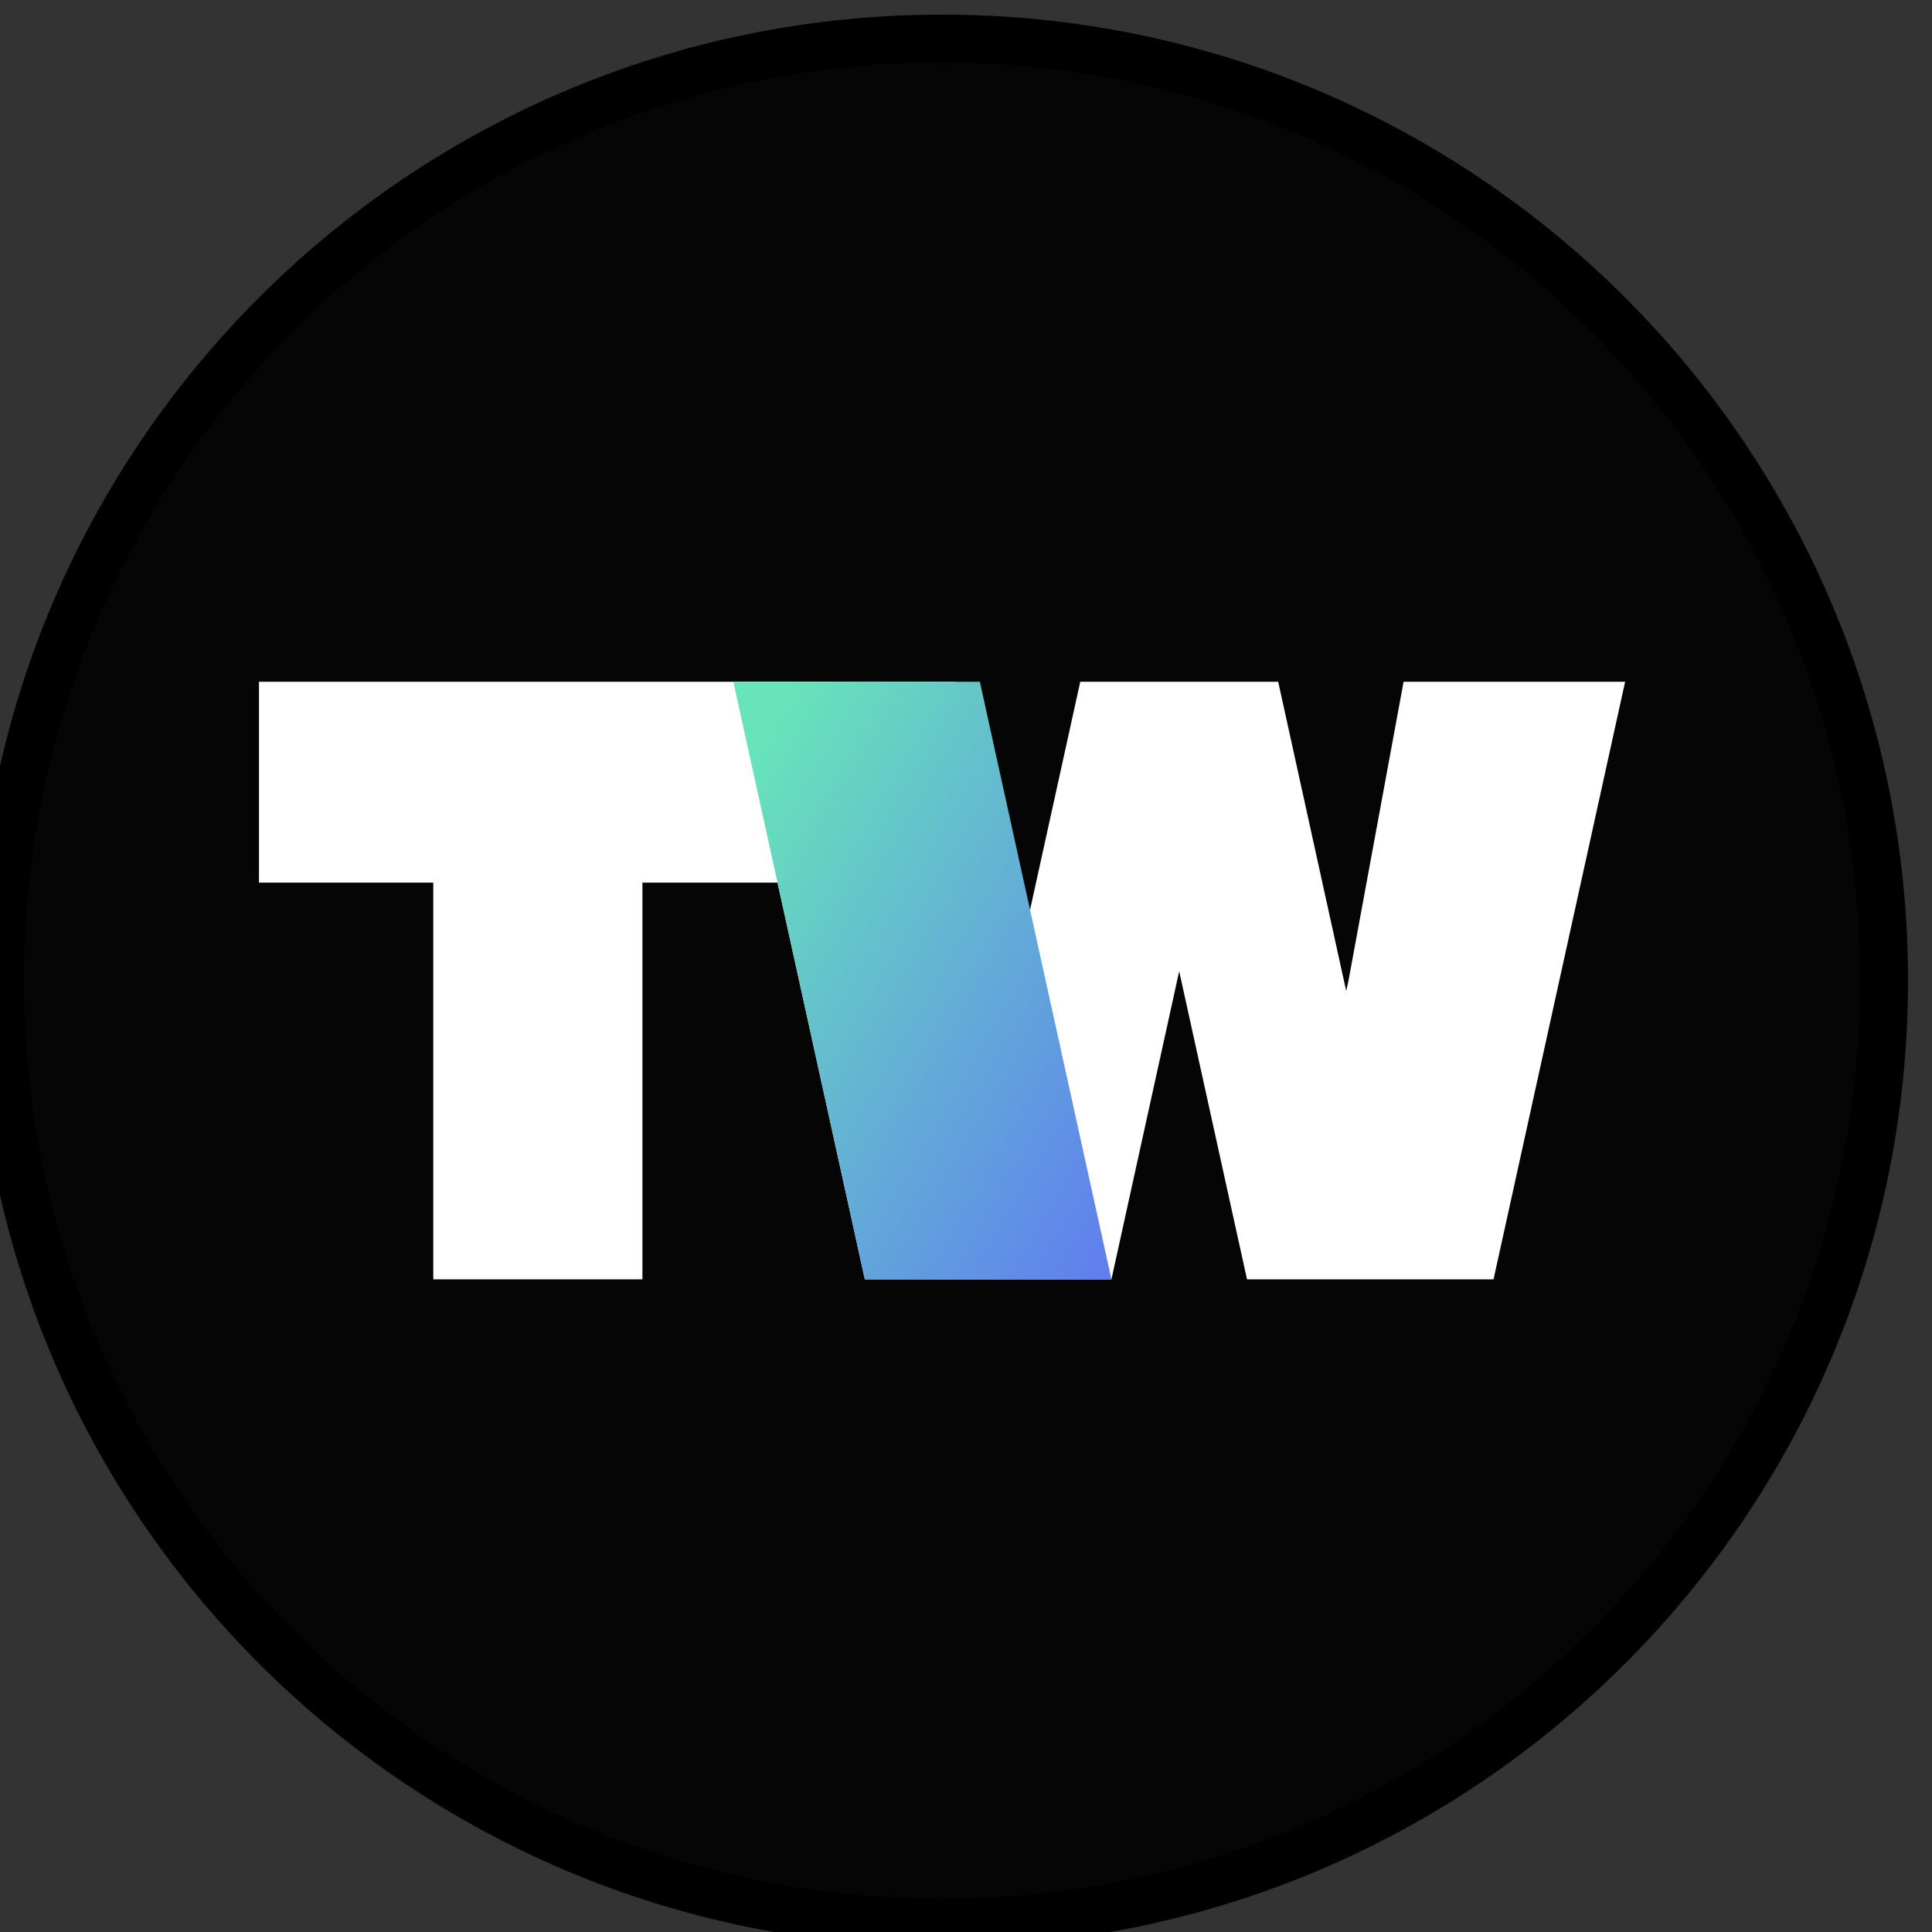 <svg width="100%" height="100%" style="overflow:visible;" preserveAspectRatio="none" viewBox="0 0 30.54 30.54" fill="none" xmlns="http://www.w3.org/2000/svg">
<rect x="0" y="0" width="30.54" height="30.54" fill="#333333" stroke="none"/>
<path d="M14.892 30.392C23.116 30.392 29.783 23.724 29.783 15.5C29.783 7.276 23.116 0.609 14.892 0.609C6.667 0.609 0 7.276 0 15.5C0 23.724 6.667 30.392 14.892 30.392Z" fill="#050505" stroke="black" stroke-width="0.756" stroke-miterlimit="22.926" stroke-linecap="round" stroke-linejoin="round"/>
<path fill-rule="evenodd" clip-rule="evenodd" d="M4.094 10.777H13.147V13.952H10.155V20.223H6.849V13.952H4.094V10.777Z" fill="white"/>
<path fill-rule="evenodd" clip-rule="evenodd" d="M17.004 20.223H14.997H13.671L11.592 10.777H15.094L15.965 15.502L16 15.665L17.076 10.777H18.64H20.205L21.28 15.665L21.316 15.502L22.187 10.777H25.689L23.609 20.223H22.284H20.277H19.712L18.64 15.353L17.569 20.223H17.004Z" fill="white"/>
<path fill-rule="evenodd" clip-rule="evenodd" d="M13.671 20.223L11.592 10.777H15.489L17.569 20.223H13.671Z" fill="url(#paint0_linear_89_5342)"/>
<defs>
<linearGradient id="paint0_linear_89_5342" x1="21.251" y1="22.116" x2="9.805" y2="15.426" gradientUnits="userSpaceOnUse">
<stop stop-color="#A658D7"/>
<stop offset="0.22" stop-color="#5E6FF7"/>
<stop offset="1" stop-color="#67E4B9"/>
</linearGradient>
</defs>
</svg>
